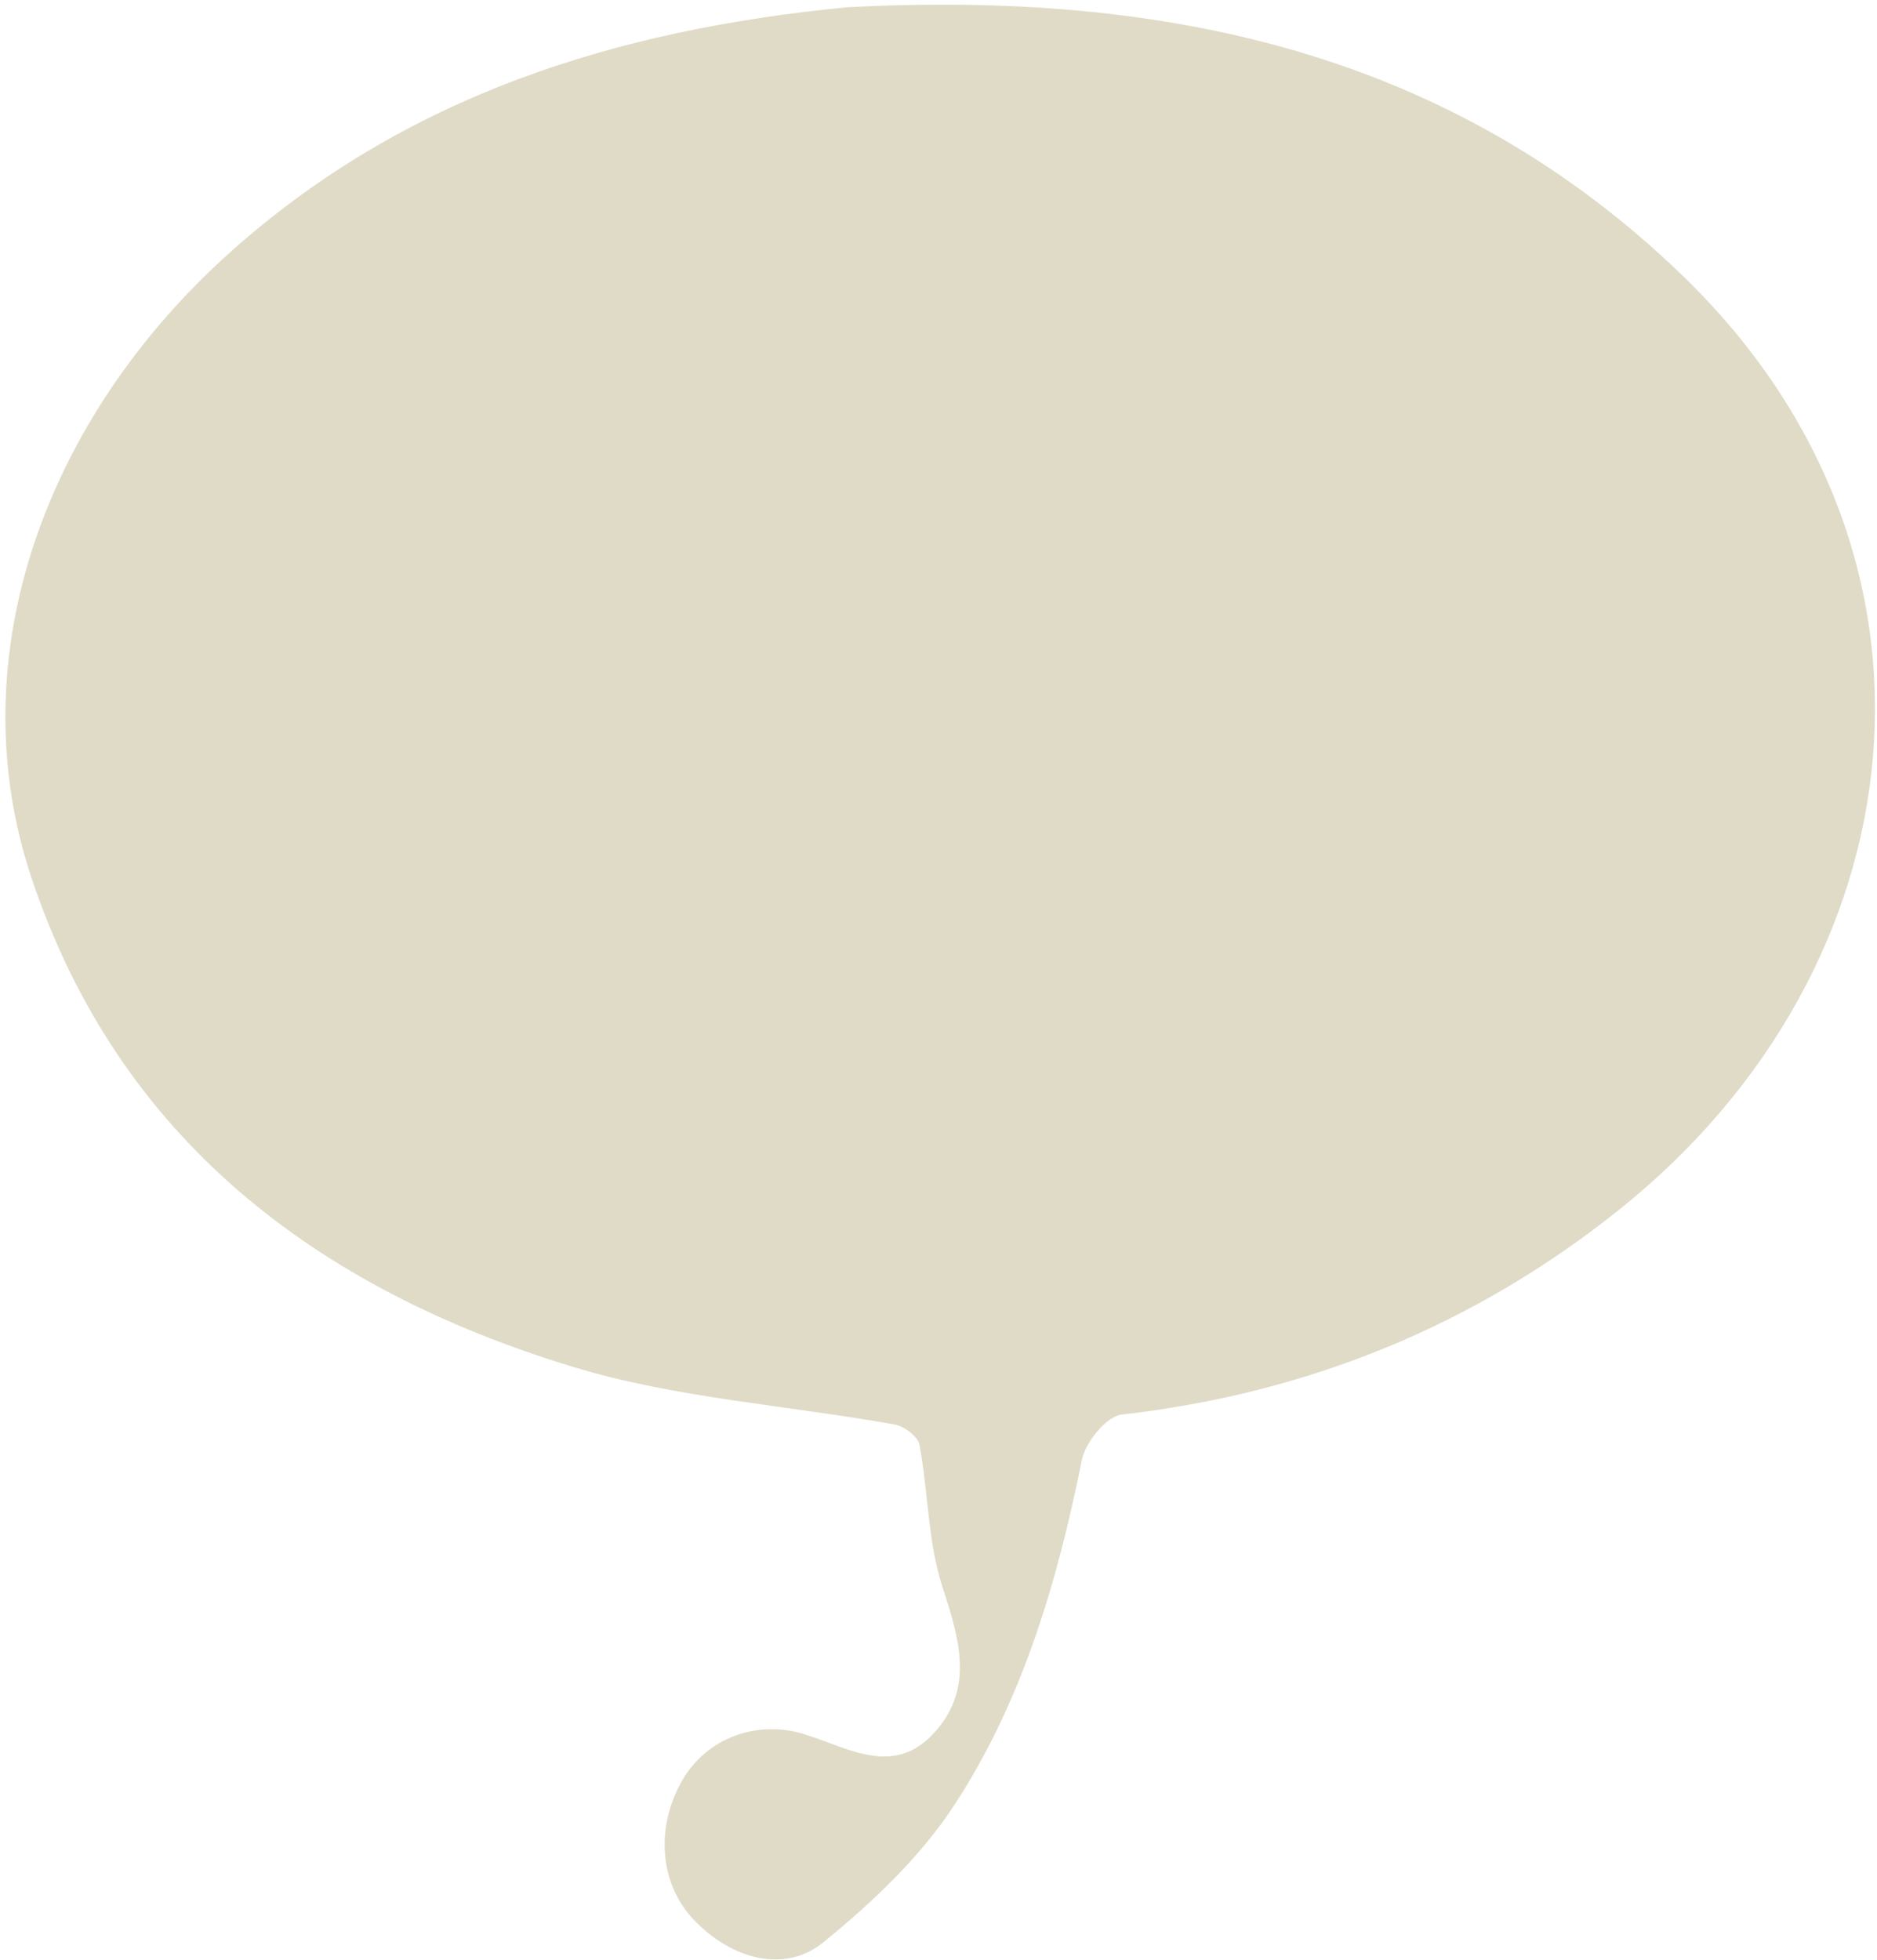 <svg width="317" height="331" viewBox="0 0 317 331" fill="none" xmlns="http://www.w3.org/2000/svg">
<path d="M143.12 1.22C196.5 -1.56 245.03 8.66 284.25 46.62C333.03 93.83 324.52 163.31 273.64 204.11C249.12 223.78 220.89 235.28 189.44 238.85C186.87 239.14 183.32 243.51 182.72 246.48C178.58 267.05 172.71 287.1 161.24 304.69C155.47 313.54 147.33 321.23 139.06 327.96C132.49 333.31 123.46 330.8 117.13 324.11C111.38 318.04 110.64 308.51 115.28 300.52C119.32 293.58 127.66 290.34 135.71 292.78C143.07 295.02 150.77 300.1 157.62 292.75C164.6 285.26 162.07 276.86 159.18 268C156.69 260.38 156.78 251.95 155.29 243.96C155.03 242.58 152.75 240.83 151.18 240.55C133.01 237.27 114.22 236.11 96.7 230.78C53.71 217.68 20.07 192.5 5.3 148.17C-7.14 110.85 7.74 70.44 38.94 42.53C68.36 16.24 103.84 5.02 143.12 1.22Z" fill="#E0DBC7"/>
</svg>
